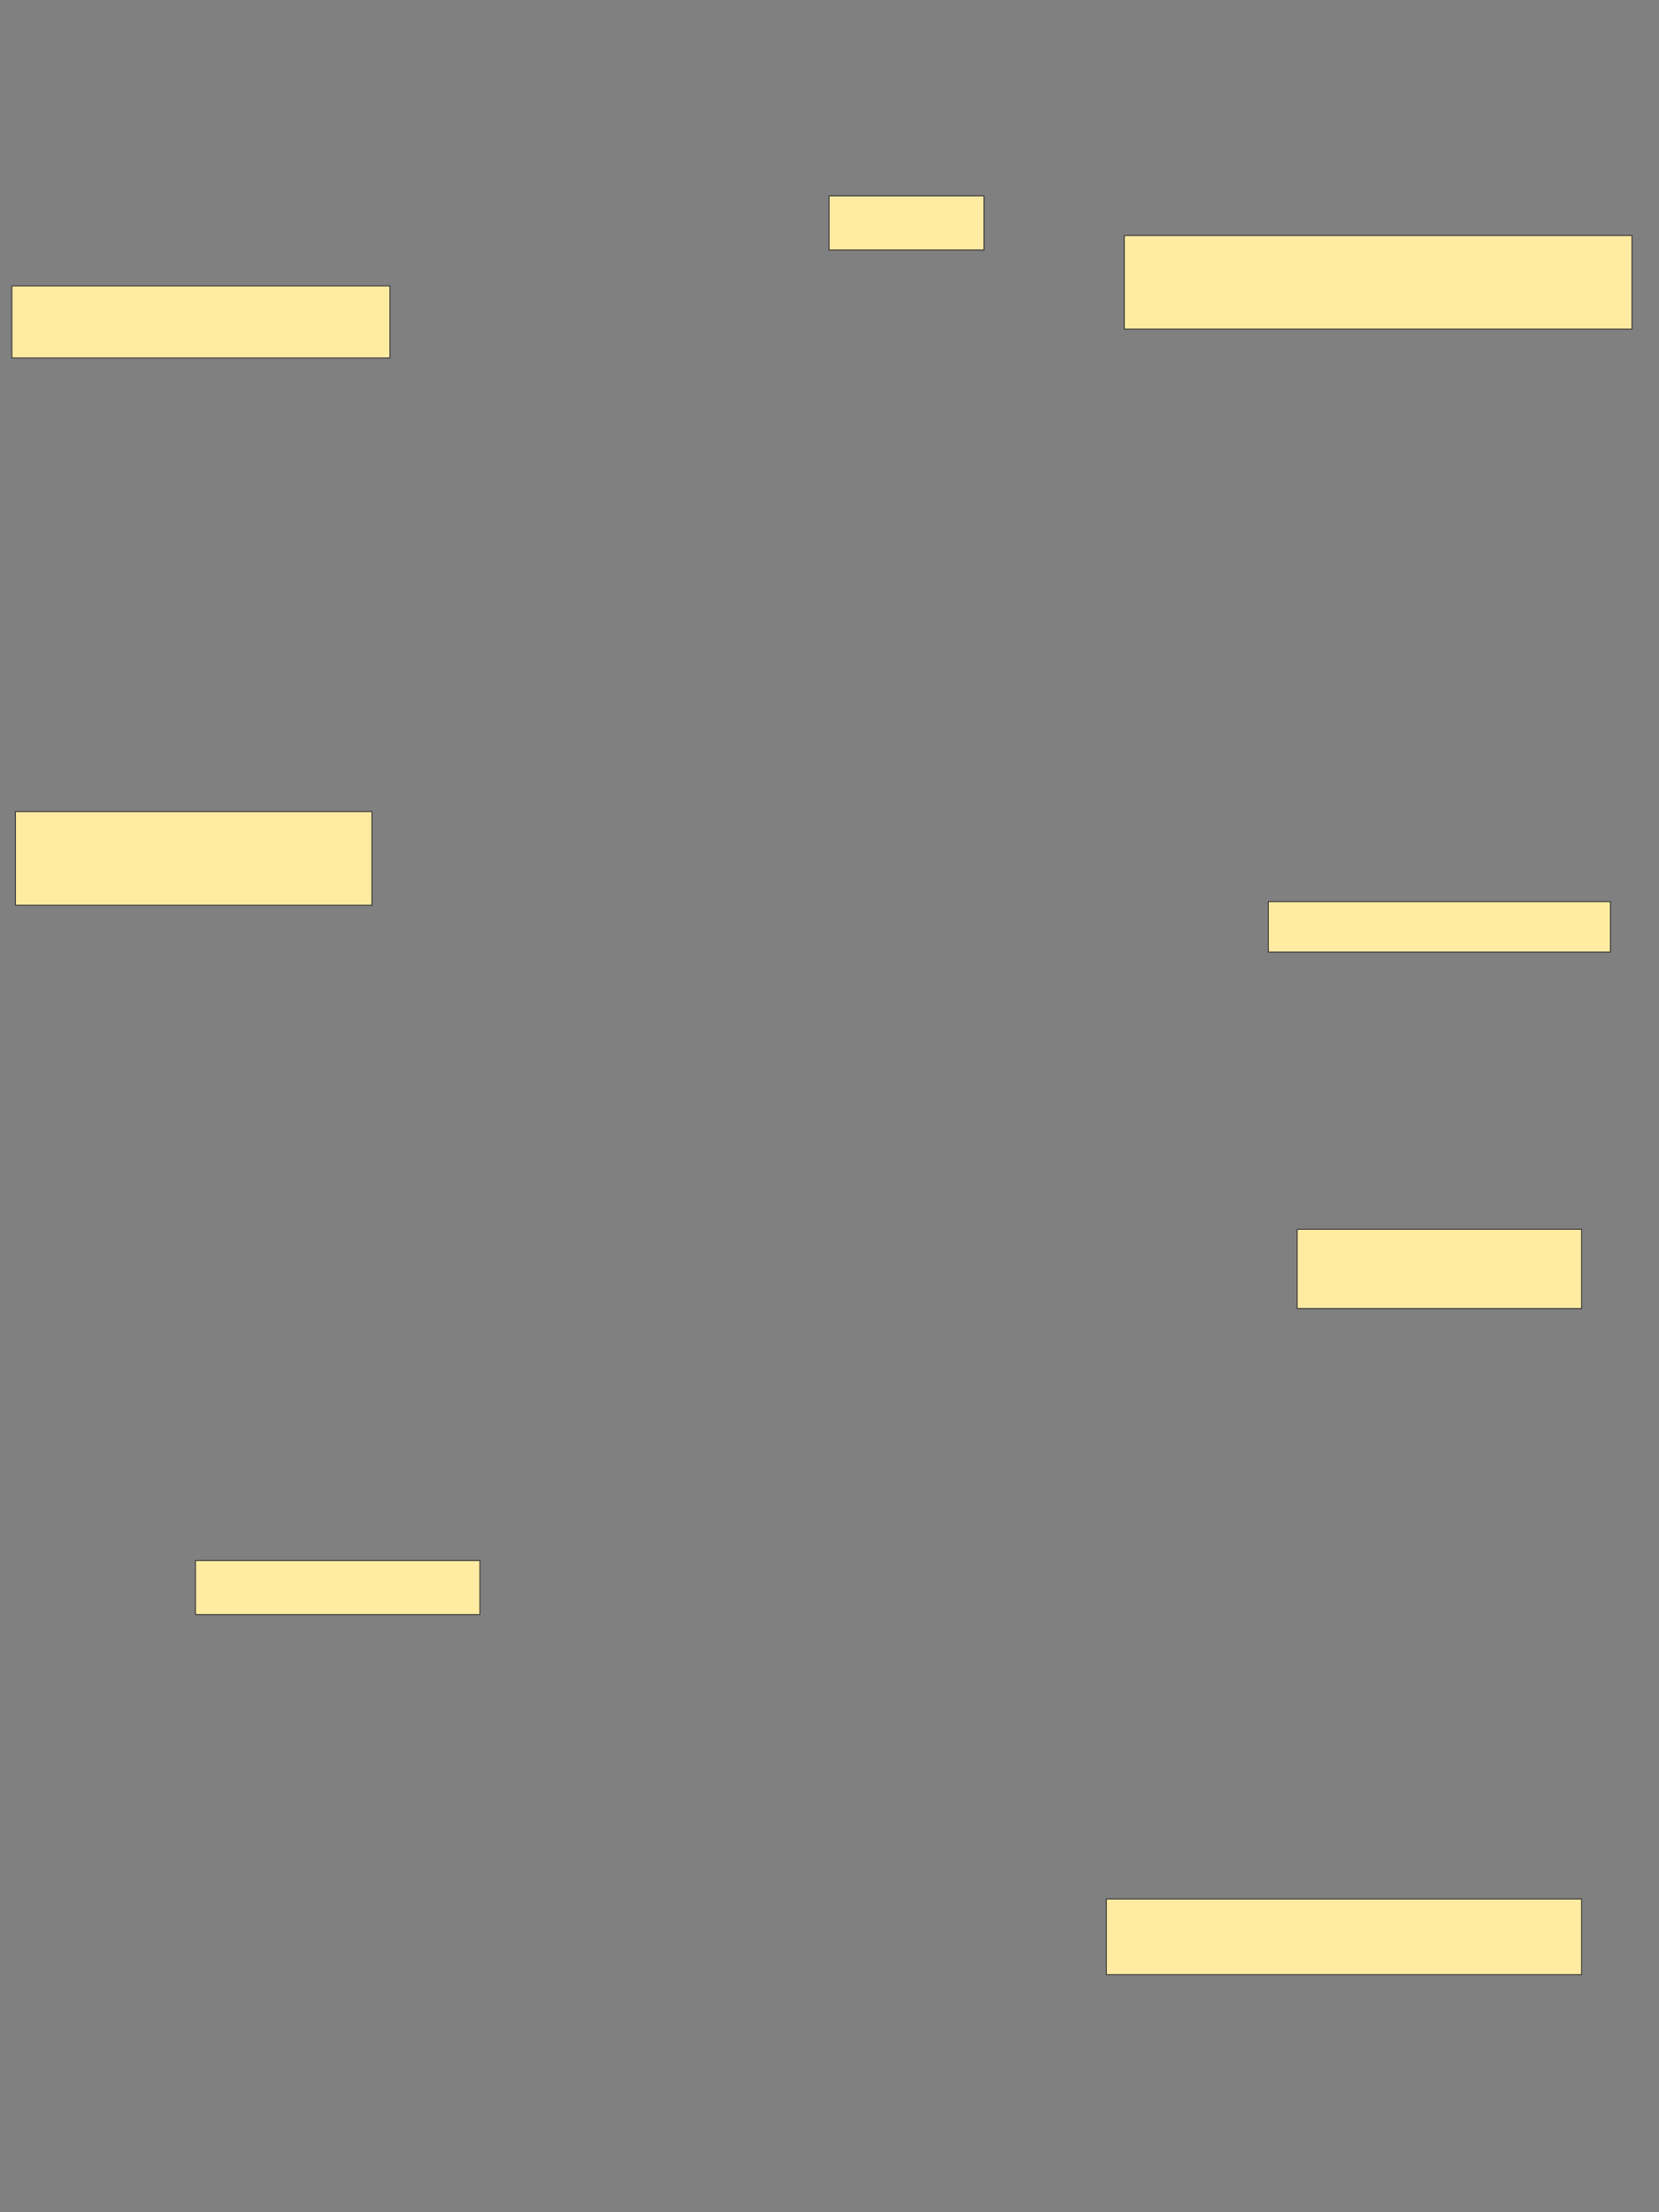 <svg xmlns="http://www.w3.org/2000/svg" width="1920" height="2560">
 <rect width="100%" height="100%" fill="#808080" stroke="none"/>
 <!-- Created with Image Occlusion Enhanced -->
 <g>
  <title>Labels</title>
 </g>
 <g>
  <title>Masks</title>
  <rect id="3782a94176d64f1cbf13719ad7979316-ao-1" height="87.5" width="550" y="2197.552" x="1280.409" stroke="#2D2D2D" fill="#FFEBA2"/>
  <rect id="3782a94176d64f1cbf13719ad7979316-ao-2" height="62.5" width="329.167" y="1805.885" x="226.243" stroke="#2D2D2D" fill="#FFEBA2"/>
  <rect id="3782a94176d64f1cbf13719ad7979316-ao-3" height="91.667" width="329.167" y="1422.552" x="1501.243" stroke="#2D2D2D" fill="#FFEBA2"/>
  <rect id="3782a94176d64f1cbf13719ad7979316-ao-4" height="58.333" width="395.833" y="1043.385" x="1467.909" stroke="#2D2D2D" fill="#FFEBA2"/>
  <rect id="3782a94176d64f1cbf13719ad7979316-ao-5" height="108.333" width="412.5" y="939.219" x="17.909" stroke="#2D2D2D" fill="#FFEBA2"/>
  
  <rect id="3782a94176d64f1cbf13719ad7979316-ao-7" height="83.333" width="437.5" y="330.885" x="13.743" stroke="#2D2D2D" fill="#FFEBA2"/>
  <rect id="3782a94176d64f1cbf13719ad7979316-ao-8" height="62.5" width="179.167" y="226.719" x="959.576" stroke="#2D2D2D" fill="#FFEBA2"/>
  <rect id="3782a94176d64f1cbf13719ad7979316-ao-9" height="108.333" width="587.5" y="272.552" x="1301.243" stroke="#2D2D2D" fill="#FFEBA2"/>
 </g>
</svg>